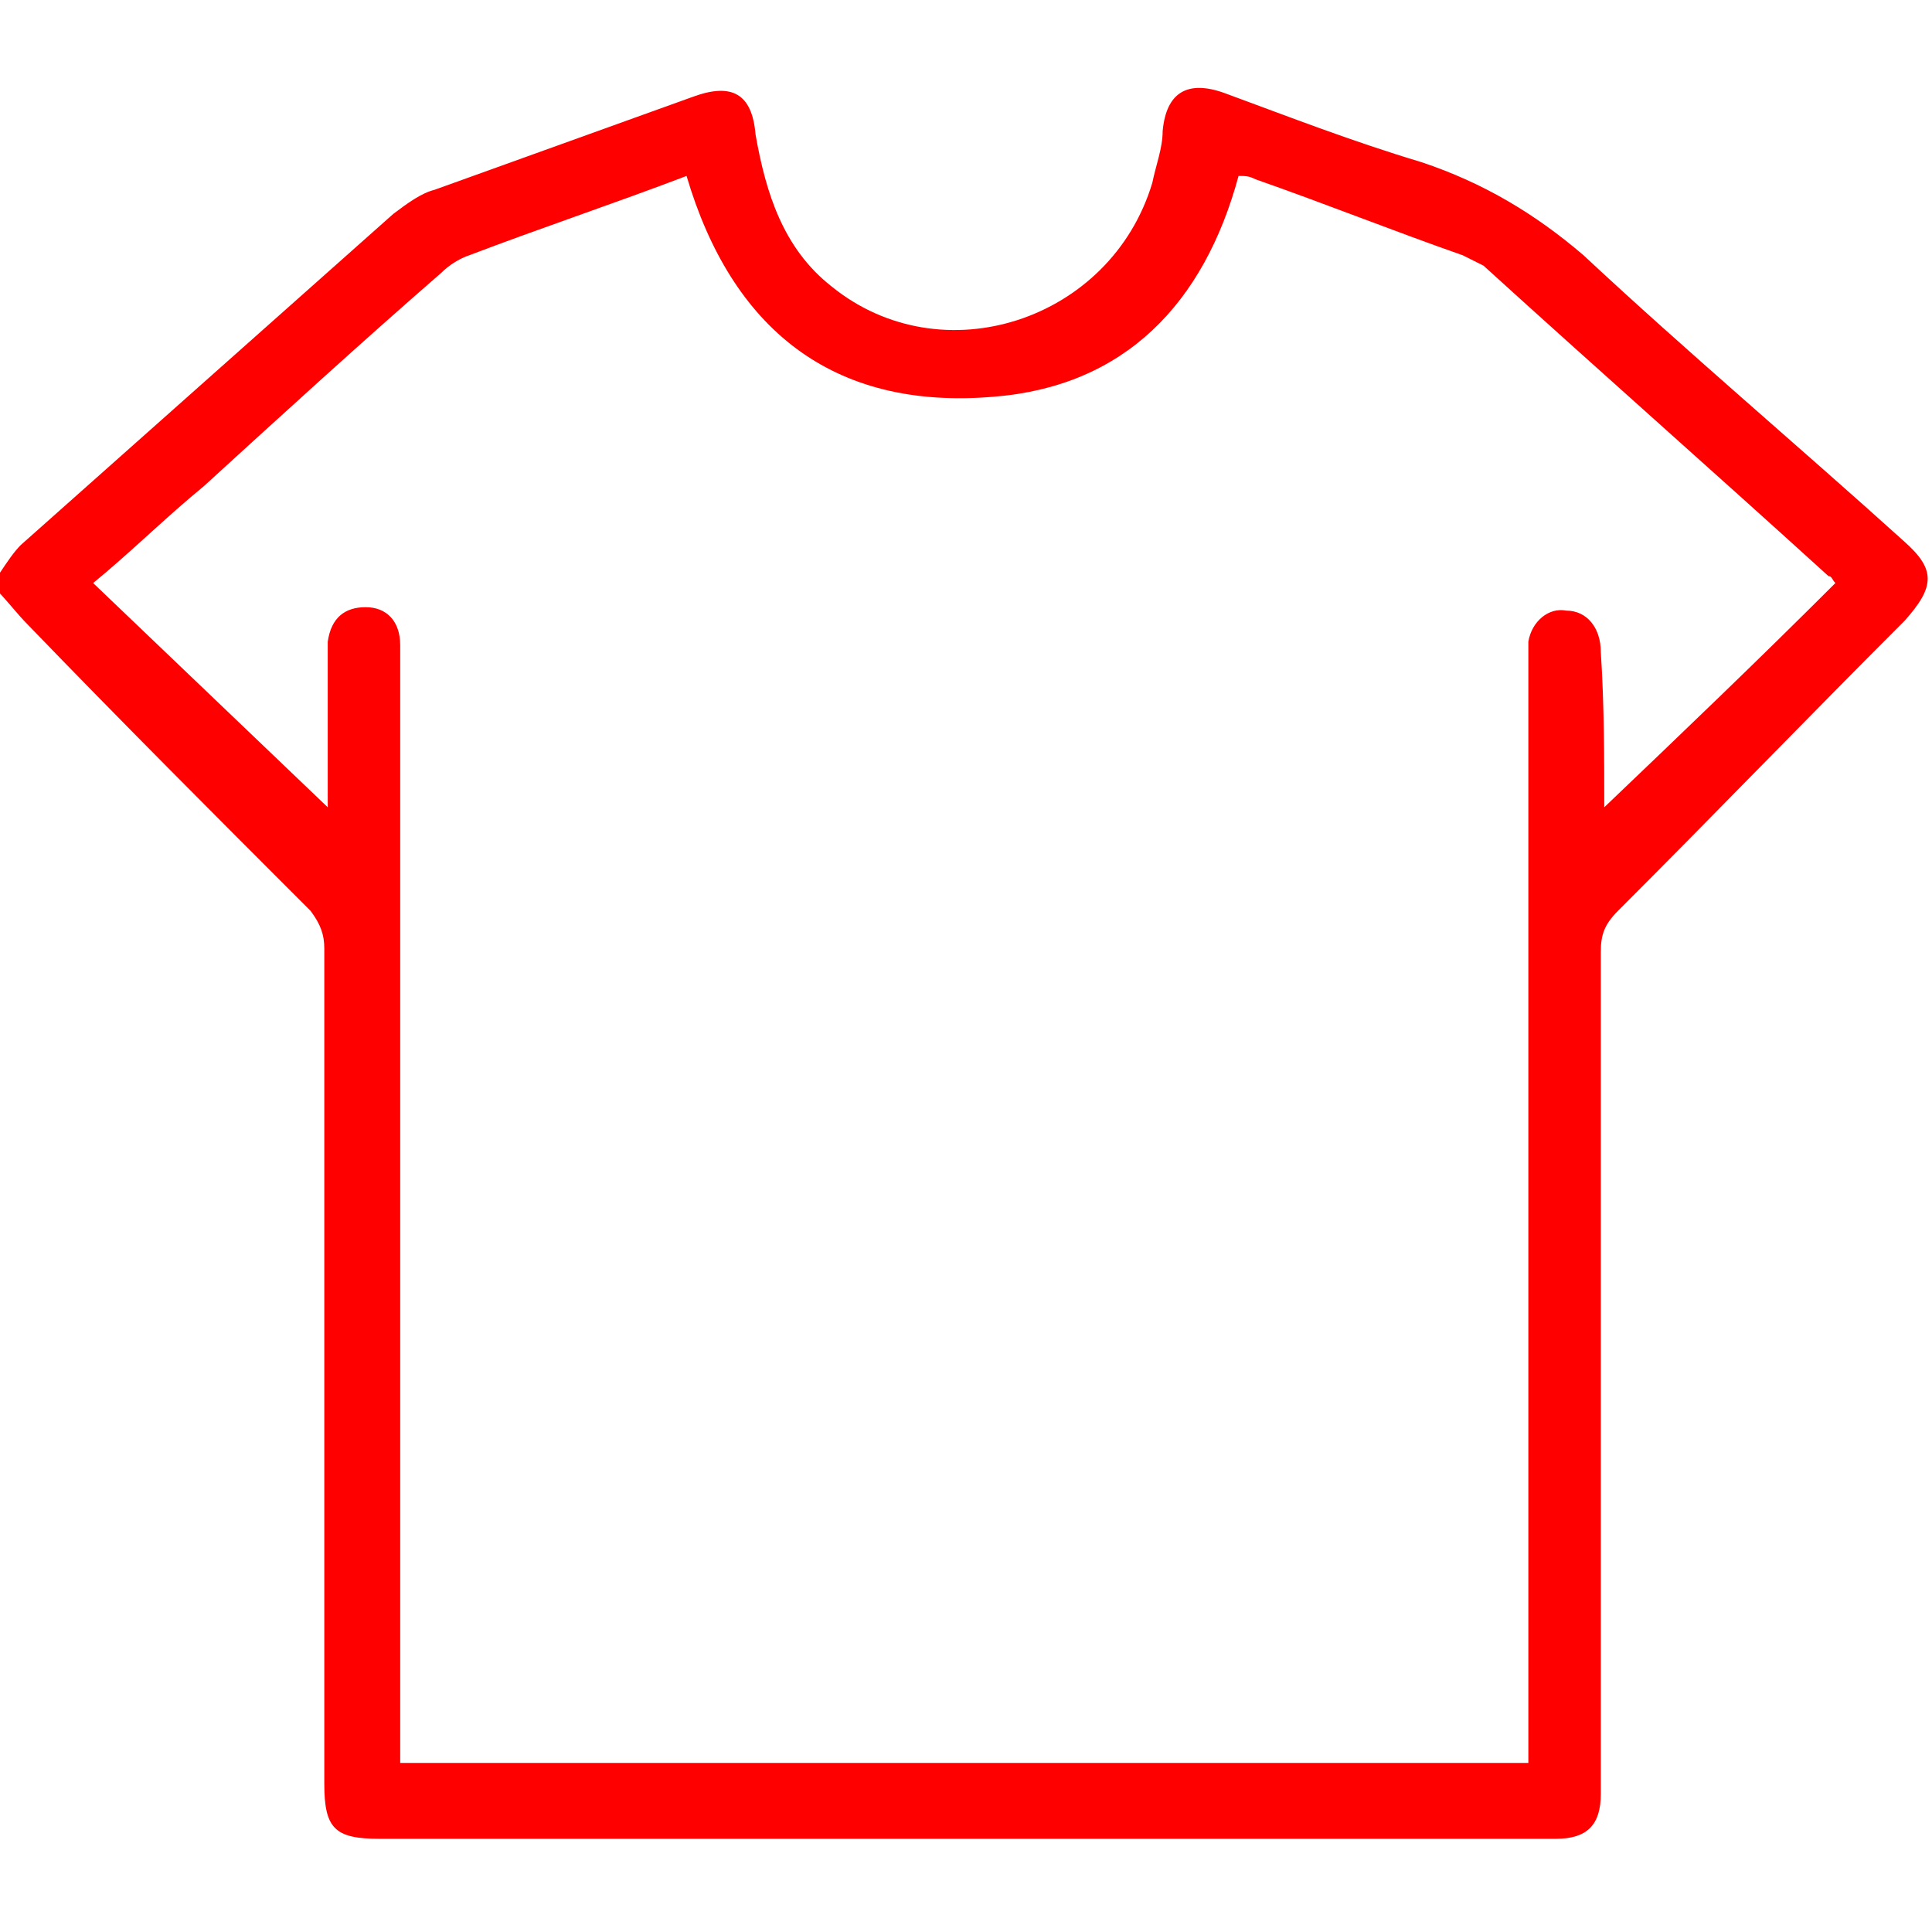 <?xml version="1.0" encoding="utf-8"?>
<!-- Generator: Adobe Illustrator 26.0.3, SVG Export Plug-In . SVG Version: 6.00 Build 0)  -->
<svg version="1.1" id="Layer_1" xmlns="http://www.w3.org/2000/svg" xmlns:xlink="http://www.w3.org/1999/xlink" x="0px" y="0px"
	 viewBox="0 0 56 55.8" style="enable-background:new 0 0 56 55.8;" xml:space="preserve">
<style type="text/css">
	.st0{fill:#FF0000;}
</style>
<path class="st0" d="M0,16.6c0.2-0.3,0.4-0.6,0.6-0.8c3.6-3.2,7.2-6.4,10.8-9.6c0.4-0.3,0.8-0.6,1.2-0.7c2.5-0.9,5-1.8,7.5-2.7
	c1.1-0.4,1.7-0.1,1.8,1.1c0.3,1.7,0.8,3.3,2.2,4.4c3.2,2.6,8.1,1,9.3-3c0.1-0.5,0.3-1,0.3-1.5c0.1-1.1,0.7-1.5,1.8-1.1
	c1.9,0.7,3.7,1.4,5.7,2c1.8,0.6,3.3,1.5,4.7,2.7c3,2.8,6.2,5.5,9.3,8.3c0.9,0.8,0.9,1.3,0,2.3c-2.8,2.8-5.5,5.6-8.3,8.4
	c-0.4,0.4-0.5,0.7-0.5,1.2c0,8,0,15.9,0,23.9c0,0.2,0,0.3,0,0.5c0,0.9-0.4,1.3-1.3,1.3c-2,0-4.1,0-6.1,0c-9.3,0-18.7,0-28,0
	c-1.3,0-1.6-0.3-1.6-1.6c0-8.1,0-16.1,0-24.2c0-0.4-0.1-0.7-0.4-1.1c-2.7-2.7-5.5-5.5-8.2-8.3c-0.3-0.3-0.6-0.7-0.9-1
	C0,17,0,16.8,0,16.6z M46.5,23.4c2.2-2.1,4.5-4.3,6.7-6.5c-0.1-0.1-0.1-0.2-0.2-0.2c-3.3-3-6.7-6-10-9c-0.2-0.1-0.4-0.2-0.6-0.3
	c-2-0.7-4-1.5-6-2.2c-0.2-0.1-0.3-0.1-0.5-0.1c-1,3.7-3.3,6.1-7.1,6.4c-4.7,0.4-7.6-2-8.9-6.4c-2.1,0.8-4.2,1.5-6.3,2.3
	c-0.3,0.1-0.6,0.3-0.8,0.5c-2.3,2-4.6,4.1-6.9,6.2C4.8,15,3.8,16,2.7,16.9c2.3,2.2,4.6,4.4,6.8,6.5c0-1.3,0-2.7,0-4.1
	c0-0.2,0-0.5,0-0.7c0.1-0.7,0.5-1,1.1-1c0.6,0,1,0.4,1,1.1c0,0.2,0,0.4,0,0.7c0,10.3,0,20.6,0,31c0,0.2,0,0.5,0,0.7
	c10.9,0,21.8,0,32.7,0c0-0.3,0-0.5,0-0.7c0-10.4,0-20.7,0-31.1c0-0.2,0-0.4,0-0.7c0.1-0.6,0.6-1,1.1-0.9c0.6,0,1,0.5,1,1.2
	C46.5,20.4,46.5,22,46.5,23.4z"/>
</svg>
